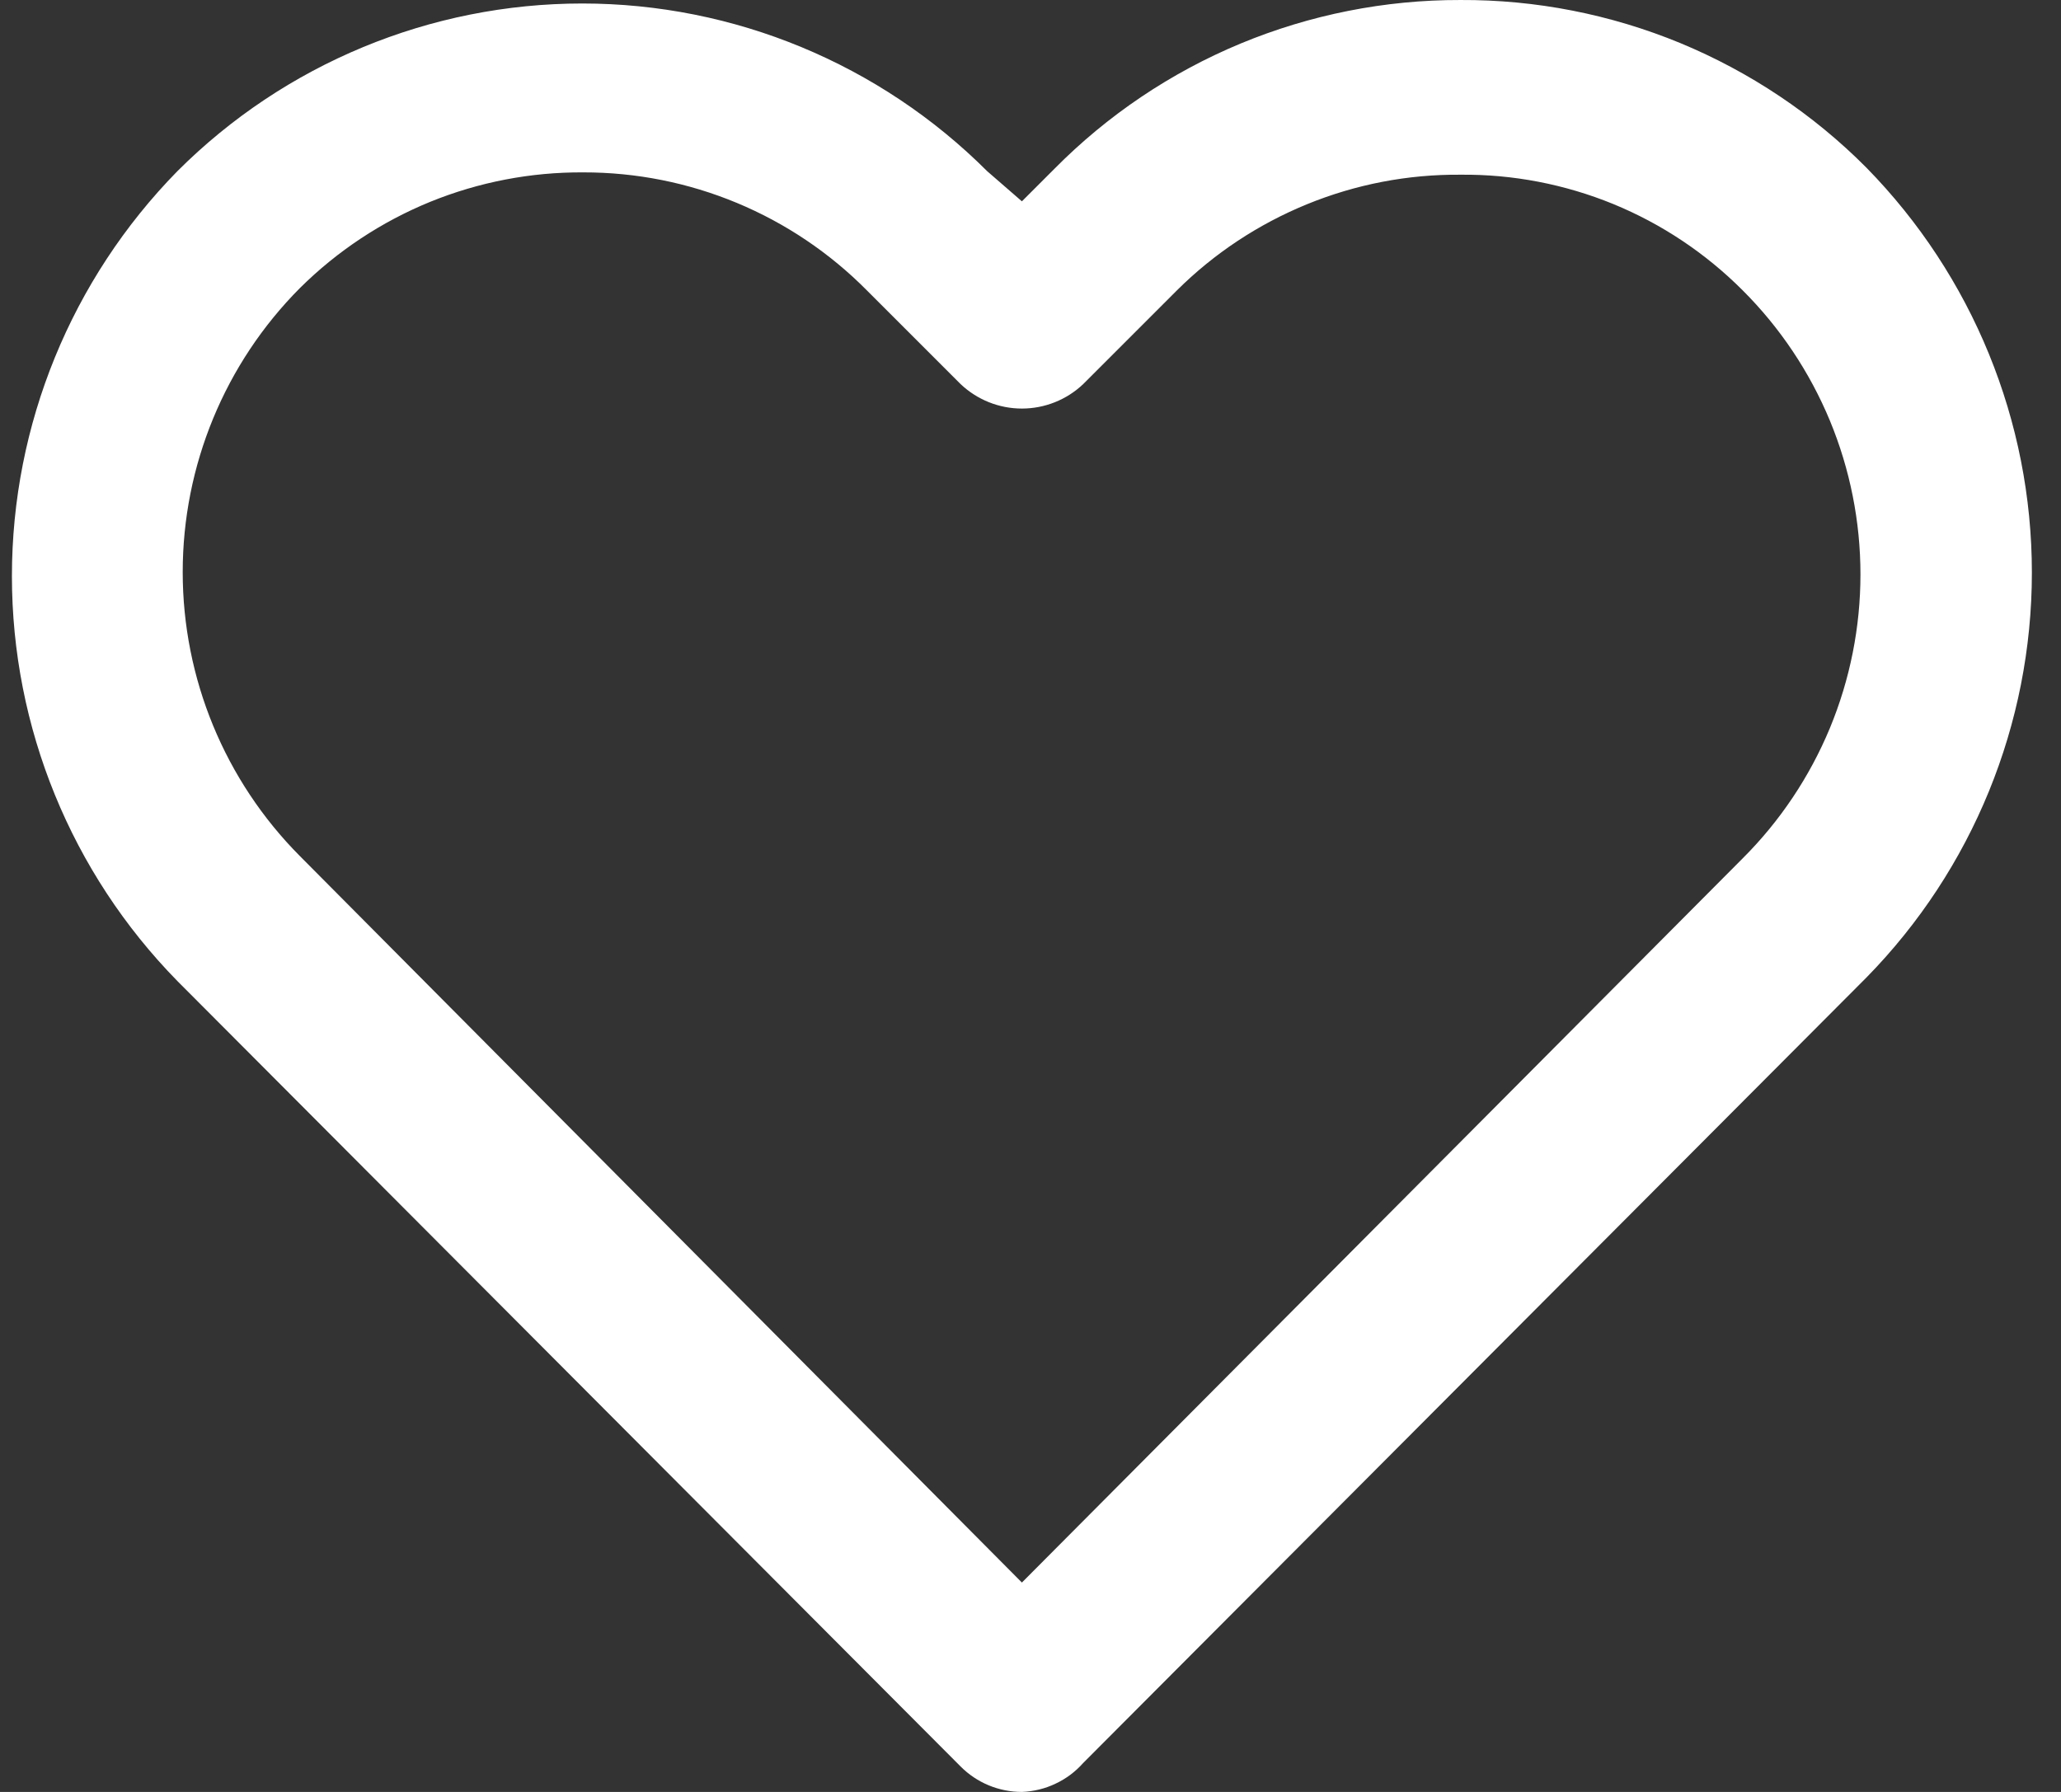 <svg width="23" height="20" viewBox="0 0 23 20" fill="none" xmlns="http://www.w3.org/2000/svg">
<rect x="0" y="0" width="23" height="20" fill="#333333" stroke="none"/>
<path d="M11.404 20C11.147 20 10.901 19.898 10.72 19.716L1.979 10.949C0.796 9.742 0.133 8.12 0.133 6.43C0.133 4.74 0.796 3.118 1.979 1.911C3.177 0.713 4.803 0.039 6.498 0.039C8.193 0.039 9.818 0.713 11.017 1.911L11.404 2.247L11.766 1.885C12.358 1.286 13.064 0.811 13.842 0.487C14.62 0.164 15.455 -0.002 16.298 6.37636e-05C17.139 -0.004 17.974 0.16 18.752 0.481C19.529 0.803 20.236 1.275 20.829 1.872C22.012 3.079 22.675 4.701 22.675 6.391C22.675 8.081 22.012 9.704 20.829 10.91L12.088 19.677C12.002 19.774 11.897 19.853 11.779 19.908C11.662 19.964 11.534 19.995 11.404 20ZM6.511 1.924C5.924 1.92 5.343 2.032 4.8 2.253C4.257 2.475 3.763 2.802 3.347 3.215C2.509 4.057 2.039 5.197 2.039 6.385C2.039 7.573 2.509 8.713 3.347 9.555L11.404 17.663L19.448 9.58C19.865 9.164 20.195 8.67 20.421 8.126C20.646 7.582 20.762 6.999 20.762 6.411C20.762 5.822 20.646 5.239 20.421 4.695C20.195 4.151 19.865 3.657 19.448 3.241C19.035 2.827 18.544 2.499 18.003 2.277C17.462 2.056 16.882 1.944 16.298 1.95C15.711 1.945 15.13 2.057 14.587 2.279C14.044 2.501 13.55 2.827 13.134 3.241L12.088 4.287C11.904 4.462 11.659 4.56 11.404 4.56C11.149 4.56 10.905 4.462 10.72 4.287L9.674 3.241C9.26 2.823 8.767 2.491 8.224 2.265C7.681 2.039 7.099 1.923 6.511 1.924Z" fill="white"/>
</svg>
